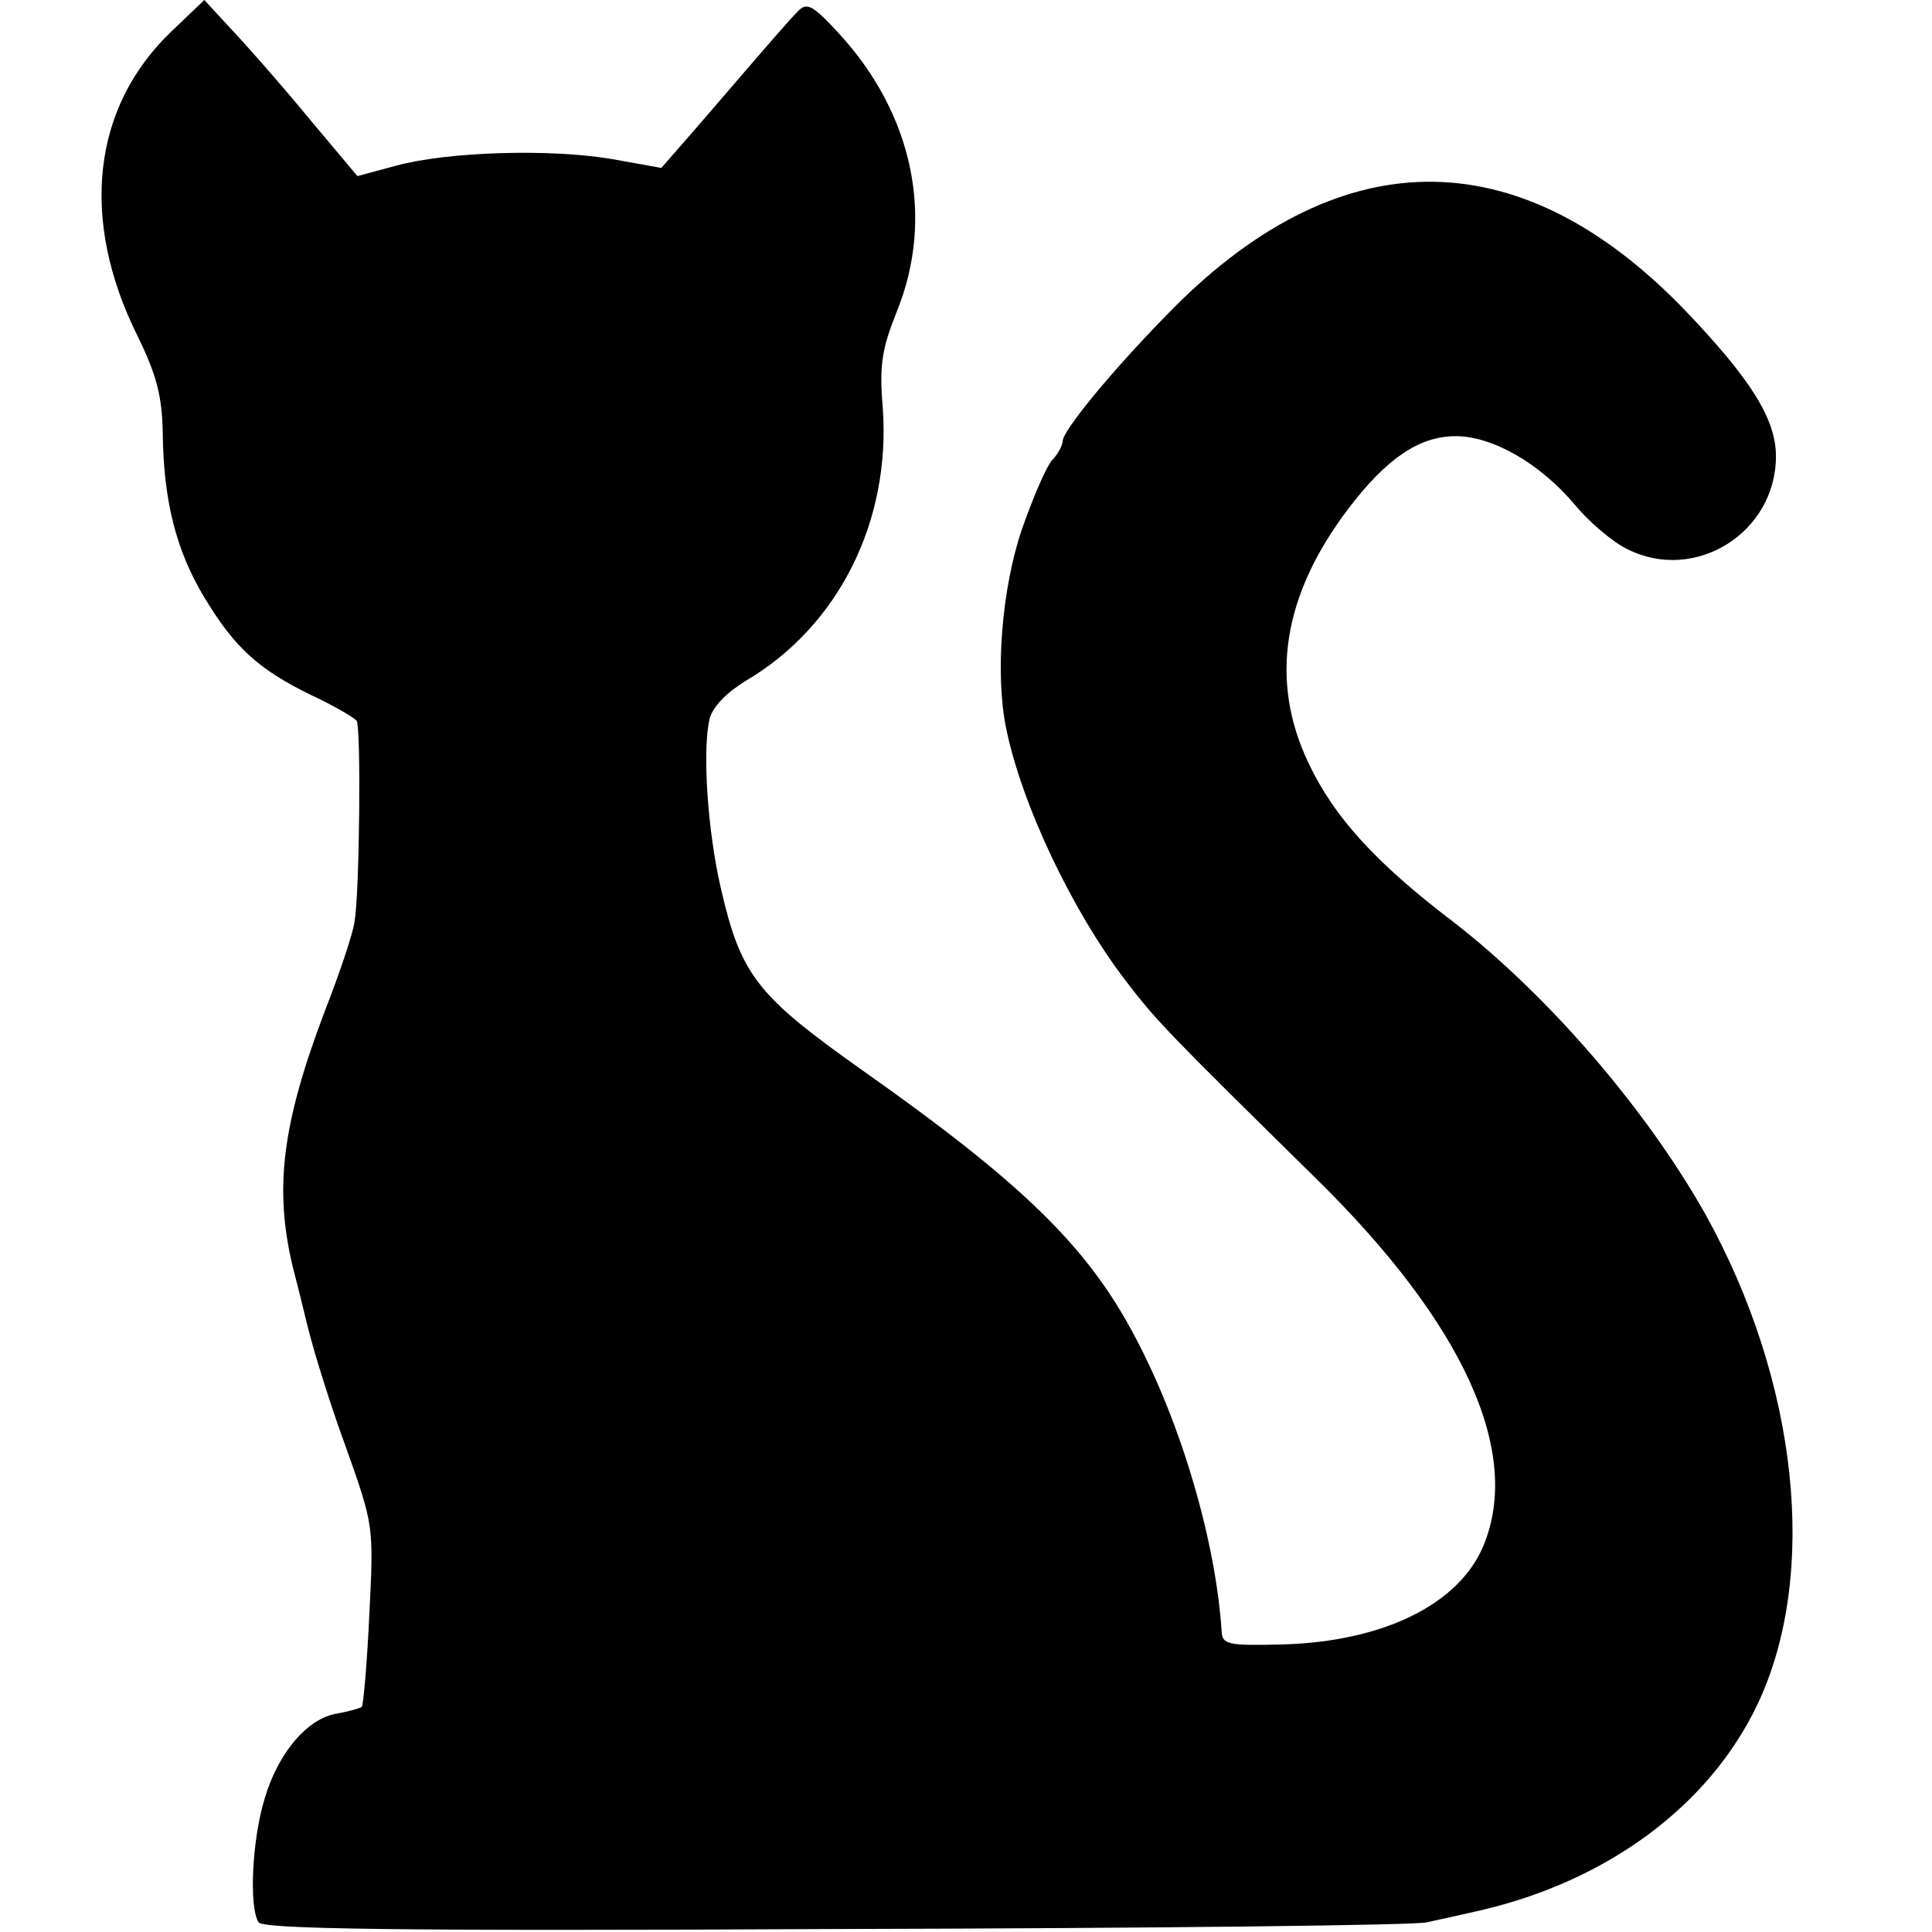 <?xml version="1.0" standalone="no"?>
<!DOCTYPE svg PUBLIC "-//W3C//DTD SVG 20010904//EN"
 "http://www.w3.org/TR/2001/REC-SVG-20010904/DTD/svg10.dtd">
<svg version="1.0" xmlns="http://www.w3.org/2000/svg"
 width="260pt" height="260pt" viewBox="0 0 260 260"
 preserveAspectRatio="xMidYMid meet">
<g transform="translate(0,260) scale(0.1,-0.1)"
fill="#000000" stroke="none">
<path d="M231 2558 c-107 -102 -124 -253 -46 -410 26 -53 33 -81 34 -130 1
-92 18 -159 56 -222 41 -68 73 -97 145 -132 30 -14 57 -30 60 -34 6 -9 4 -233
-3 -271 -2 -15 -20 -69 -40 -120 -58 -153 -68 -239 -43 -344 3 -11 12 -47 20
-80 8 -33 31 -107 52 -164 37 -104 37 -105 31 -224 -3 -66 -8 -121 -10 -124
-3 -2 -17 -6 -33 -9 -40 -6 -80 -53 -98 -115 -17 -56 -21 -146 -8 -166 6 -9
183 -12 777 -9 424 1 781 5 795 9 14 3 46 10 72 16 172 40 308 141 373 277 83
175 55 435 -70 660 -80 142 -212 295 -340 394 -104 79 -160 141 -194 213 -53
111 -35 226 54 343 51 67 95 97 144 97 50 0 114 -37 161 -93 19 -23 51 -50 70
-59 91 -46 200 22 200 125 0 50 -34 104 -122 196 -225 234 -470 231 -700 -8
-75 -77 -138 -154 -138 -168 0 -5 -6 -17 -14 -25 -8 -9 -26 -51 -41 -94 -27
-80 -36 -194 -21 -267 21 -103 89 -246 161 -340 42 -55 60 -73 255 -265 200
-196 279 -370 226 -496 -33 -78 -134 -128 -269 -132 -76 -2 -82 0 -83 18 -8
121 -54 278 -116 395 -64 122 -151 207 -368 360 -141 100 -163 127 -190 245
-18 78 -25 186 -15 228 5 17 23 35 49 51 124 73 195 214 184 367 -5 58 -1 80
19 130 51 126 22 266 -79 375 -33 36 -42 41 -53 30 -13 -13 -26 -28 -137 -157
l-48 -55 -67 12 c-83 14 -220 10 -290 -9 l-52 -14 -68 81 c-37 45 -84 98 -103
118 l-35 38 -44 -42z"/>
</g>
</svg>
